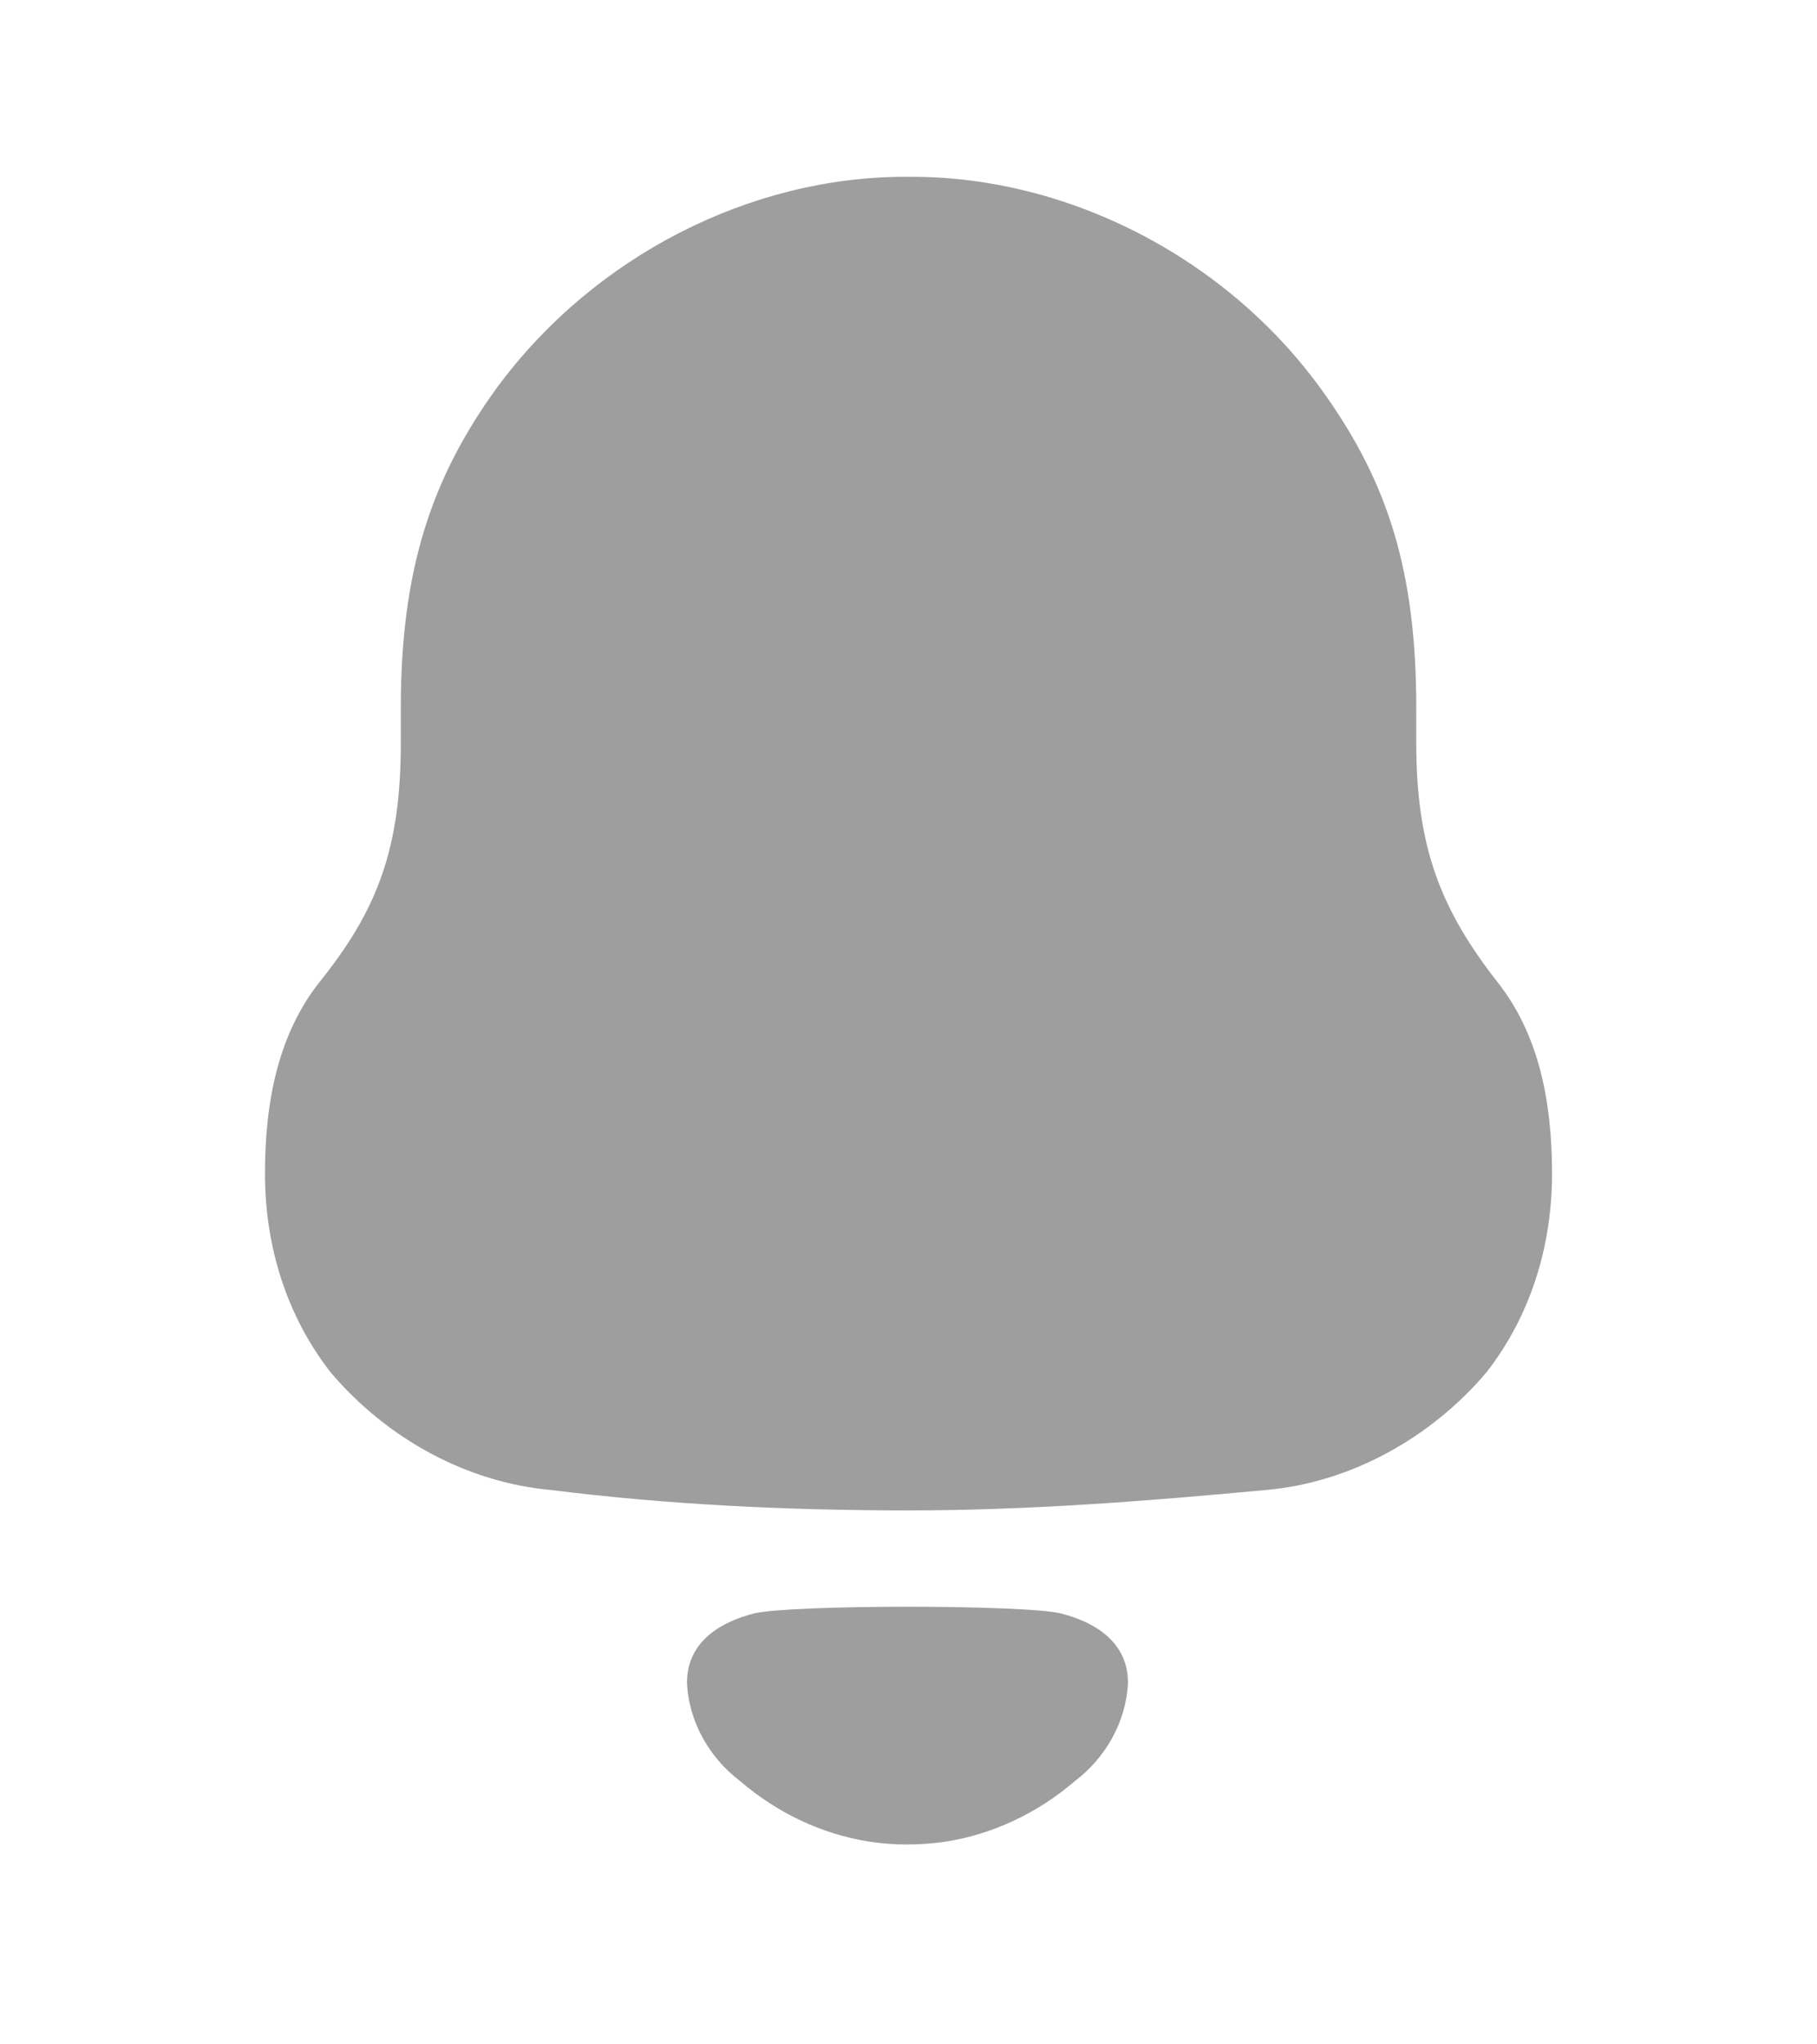 <svg width="24" height="27" viewBox="0 0 24 27" fill="none" xmlns="http://www.w3.org/2000/svg">
<g opacity="0.4">
<path fill-rule="evenodd" clip-rule="evenodd" d="M18.707 9.82C18.707 11.203 19.039 12.018 19.77 12.958C20.323 13.65 20.5 14.538 20.5 15.502C20.5 16.465 20.213 17.379 19.637 18.121C18.884 19.01 17.822 19.578 16.737 19.677C15.166 19.824 13.594 19.948 12.001 19.948C10.406 19.948 8.835 19.874 7.264 19.677C6.178 19.578 5.116 19.01 4.364 18.121C3.788 17.379 3.5 16.465 3.5 15.502C3.5 14.538 3.678 13.65 4.23 12.958C4.984 12.018 5.294 11.203 5.294 9.82V9.351C5.294 7.498 5.713 6.287 6.577 5.102C7.861 3.372 9.919 2.335 11.956 2.335H12.045C14.125 2.335 16.25 3.422 17.512 5.226C18.331 6.387 18.707 7.547 18.707 9.351V9.82ZM9.074 22.225C9.074 21.67 9.536 21.416 9.963 21.308C10.463 21.191 13.509 21.191 14.009 21.308C14.437 21.416 14.899 21.67 14.899 22.225C14.874 22.753 14.593 23.221 14.204 23.518C13.7 23.951 13.109 24.225 12.491 24.323C12.149 24.372 11.813 24.373 11.483 24.323C10.864 24.225 10.272 23.951 9.769 23.517C9.38 23.221 9.099 22.753 9.074 22.225Z" fill="#0D0D0D"/>
</g>
</svg>

